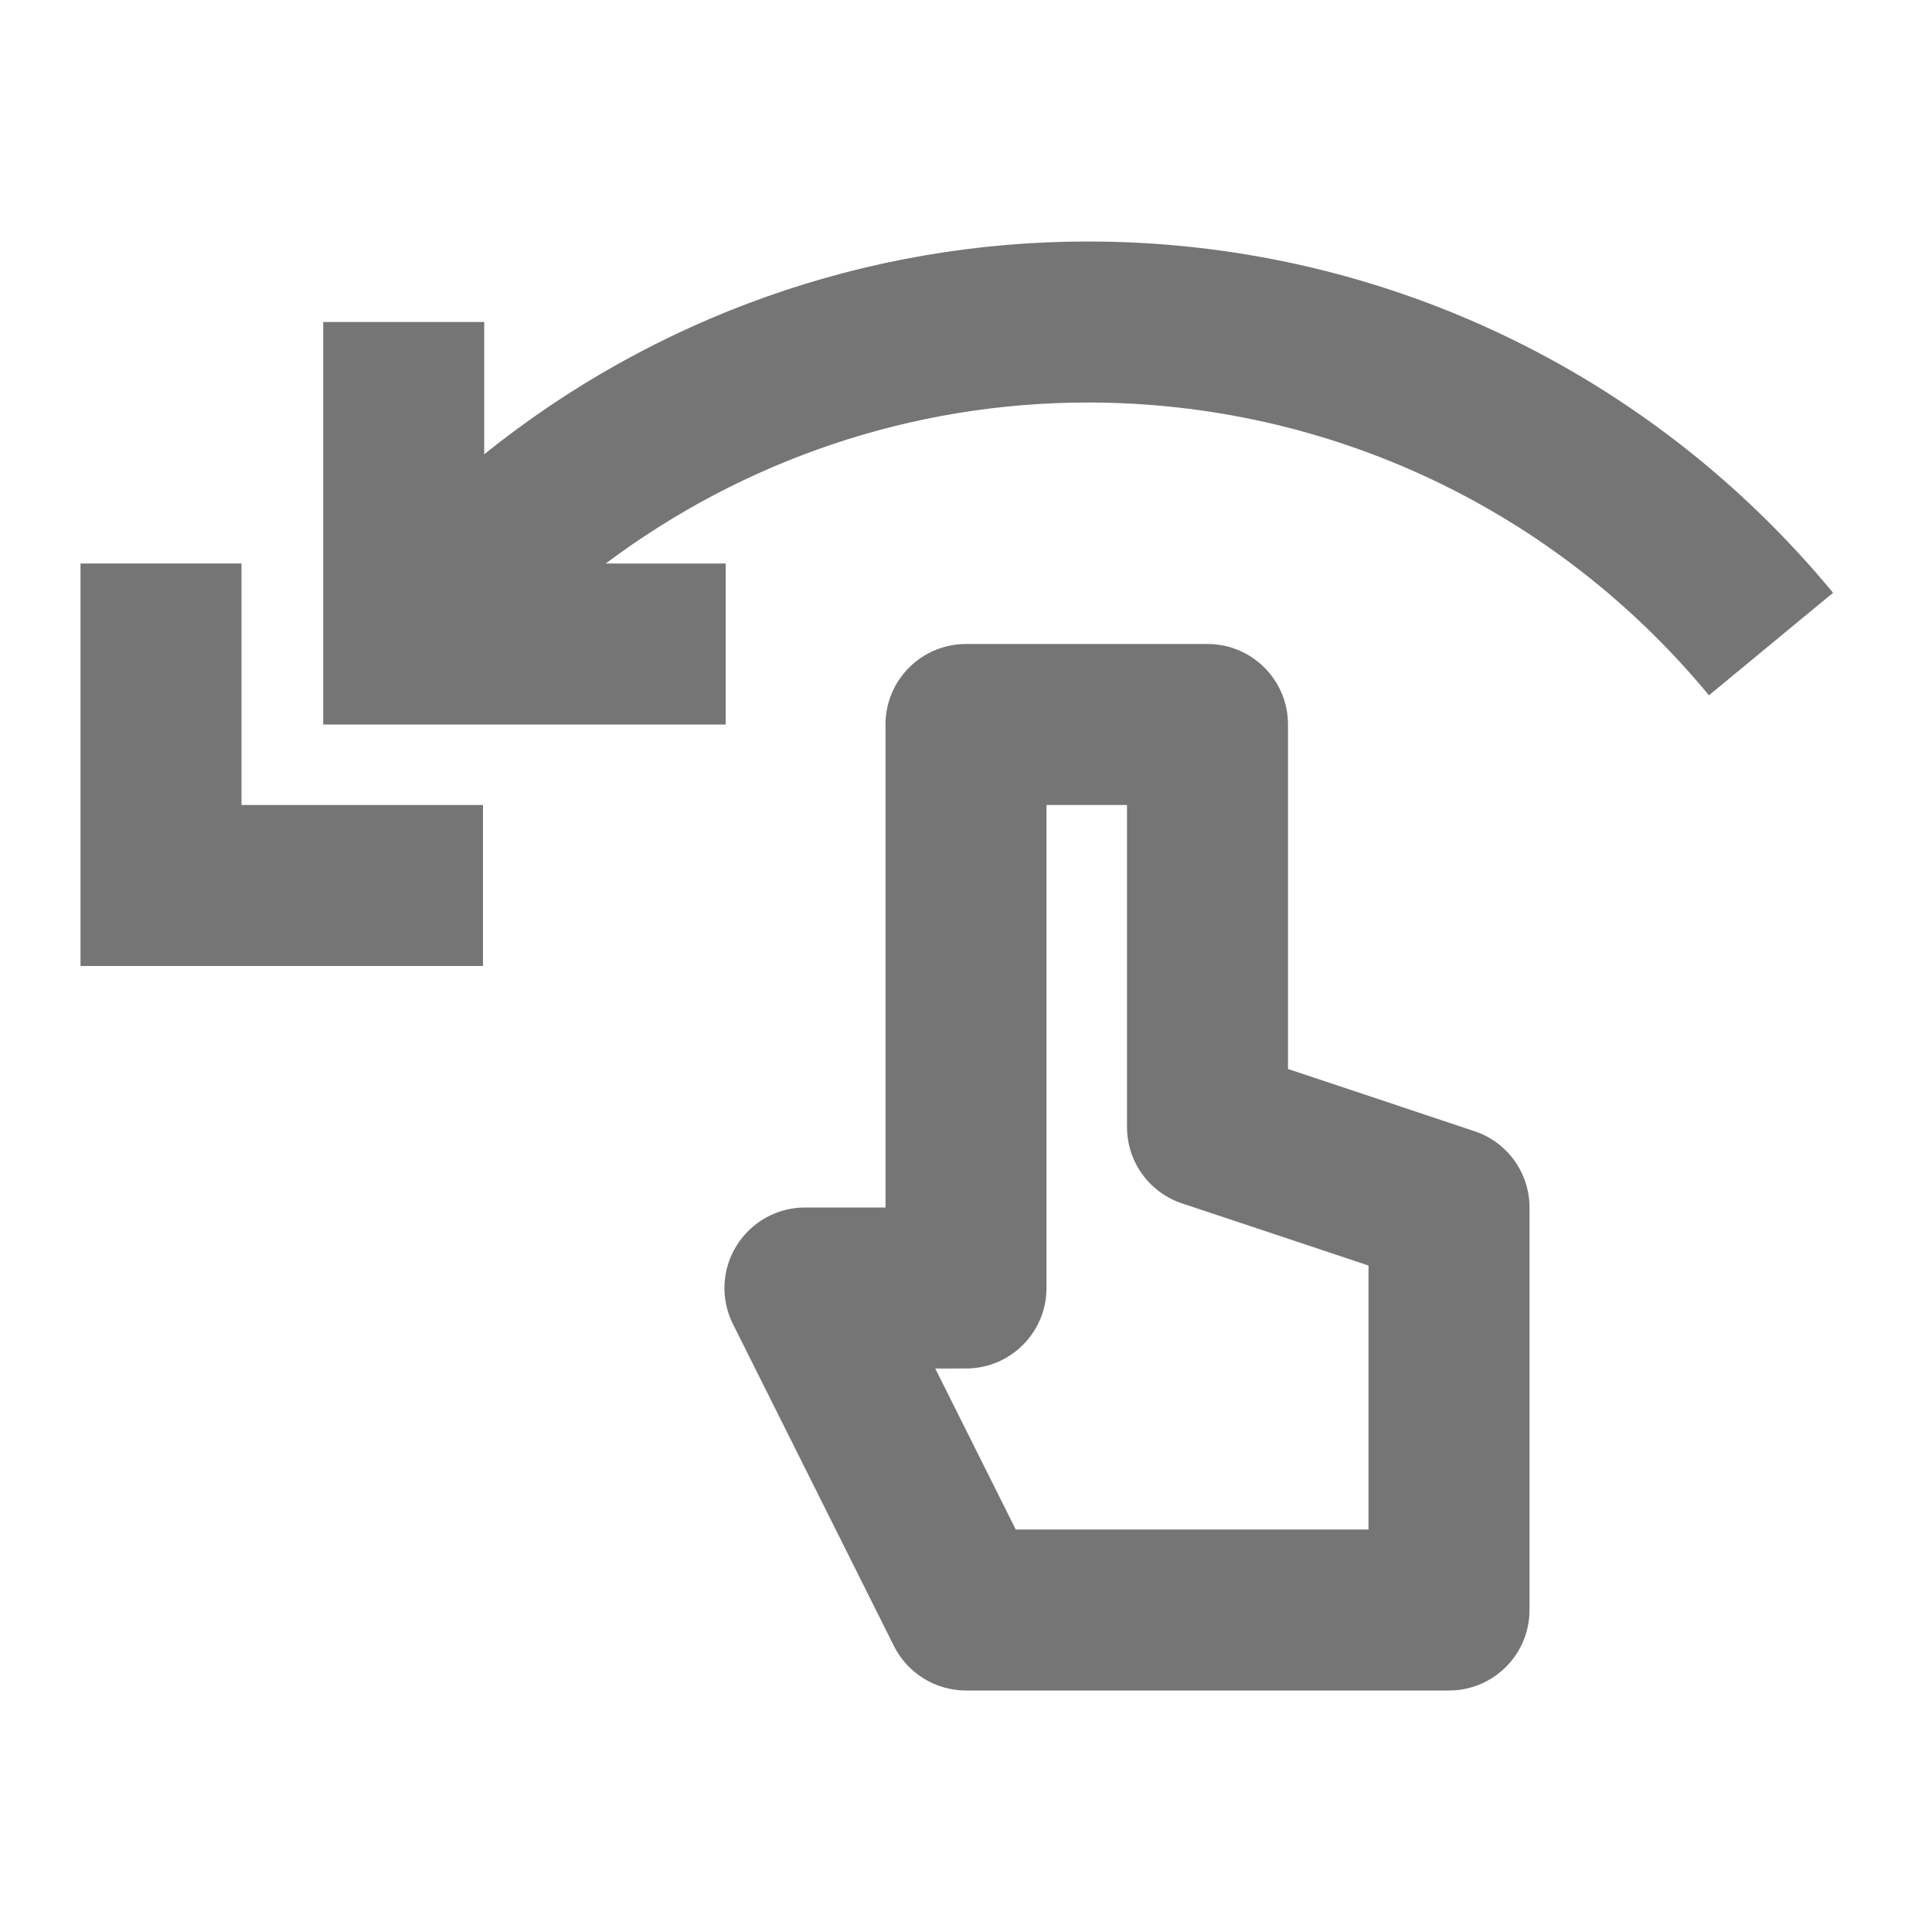 <?xml version="1.0" encoding="iso-8859-1"?>
<!-- Generator: Adobe Illustrator 16.0.0, SVG Export Plug-In . SVG Version: 6.00 Build 0)  -->
<!DOCTYPE svg PUBLIC "-//W3C//DTD SVG 1.1//EN" "http://www.w3.org/Graphics/SVG/1.1/DTD/svg11.dtd">
<svg version="1.1" xmlns="http://www.w3.org/2000/svg" xmlns:xlink="http://www.w3.org/1999/xlink" x="0px" y="0px" width="24px"
	 height="24px" viewBox="0 0 24 24" style="enable-background:new 0 0 24 24;" xml:space="preserve">
<g id="Frame_-_24px">
	<rect style="fill:none;" width="24" height="24"/>
</g>
<g id="Line_Icons">
	<g>
		<polygon style="fill:#757575;" points="3,7 1,7 1,12 6,12 6,10 3,10 		"/>
		<path style="fill:#757575;" d="M13.515,3c-2.762,0-5.39,0.948-7.5,2.643V4h-2v5h5V7h-1.49c1.713-1.284,3.801-2,5.99-2
			c2.994,0,5.806,1.327,7.714,3.637l1.542-1.273C20.481,4.591,17.107,3,13.515,3z"/>
		<path style="fill:#757575;" d="M18.316,14.052L16,13.279V9c0-0.552-0.448-1-1-1h-3c-0.552,0-1,0.448-1,1v6h-1
			c-0.347,0-0.668,0.18-0.851,0.475s-0.199,0.663-0.044,0.973l2,4C11.275,20.786,11.621,21,12,21h6c0.552,0,1-0.447,1-1v-5
			C19,14.569,18.725,14.188,18.316,14.052z M17,19h-4.382l-1-2H12c0.552,0,1-0.447,1-1v-6h1v4c0,0.431,0.275,0.813,0.684,0.949
			L17,15.721V19z"/>
	</g>
</g>
</svg>

